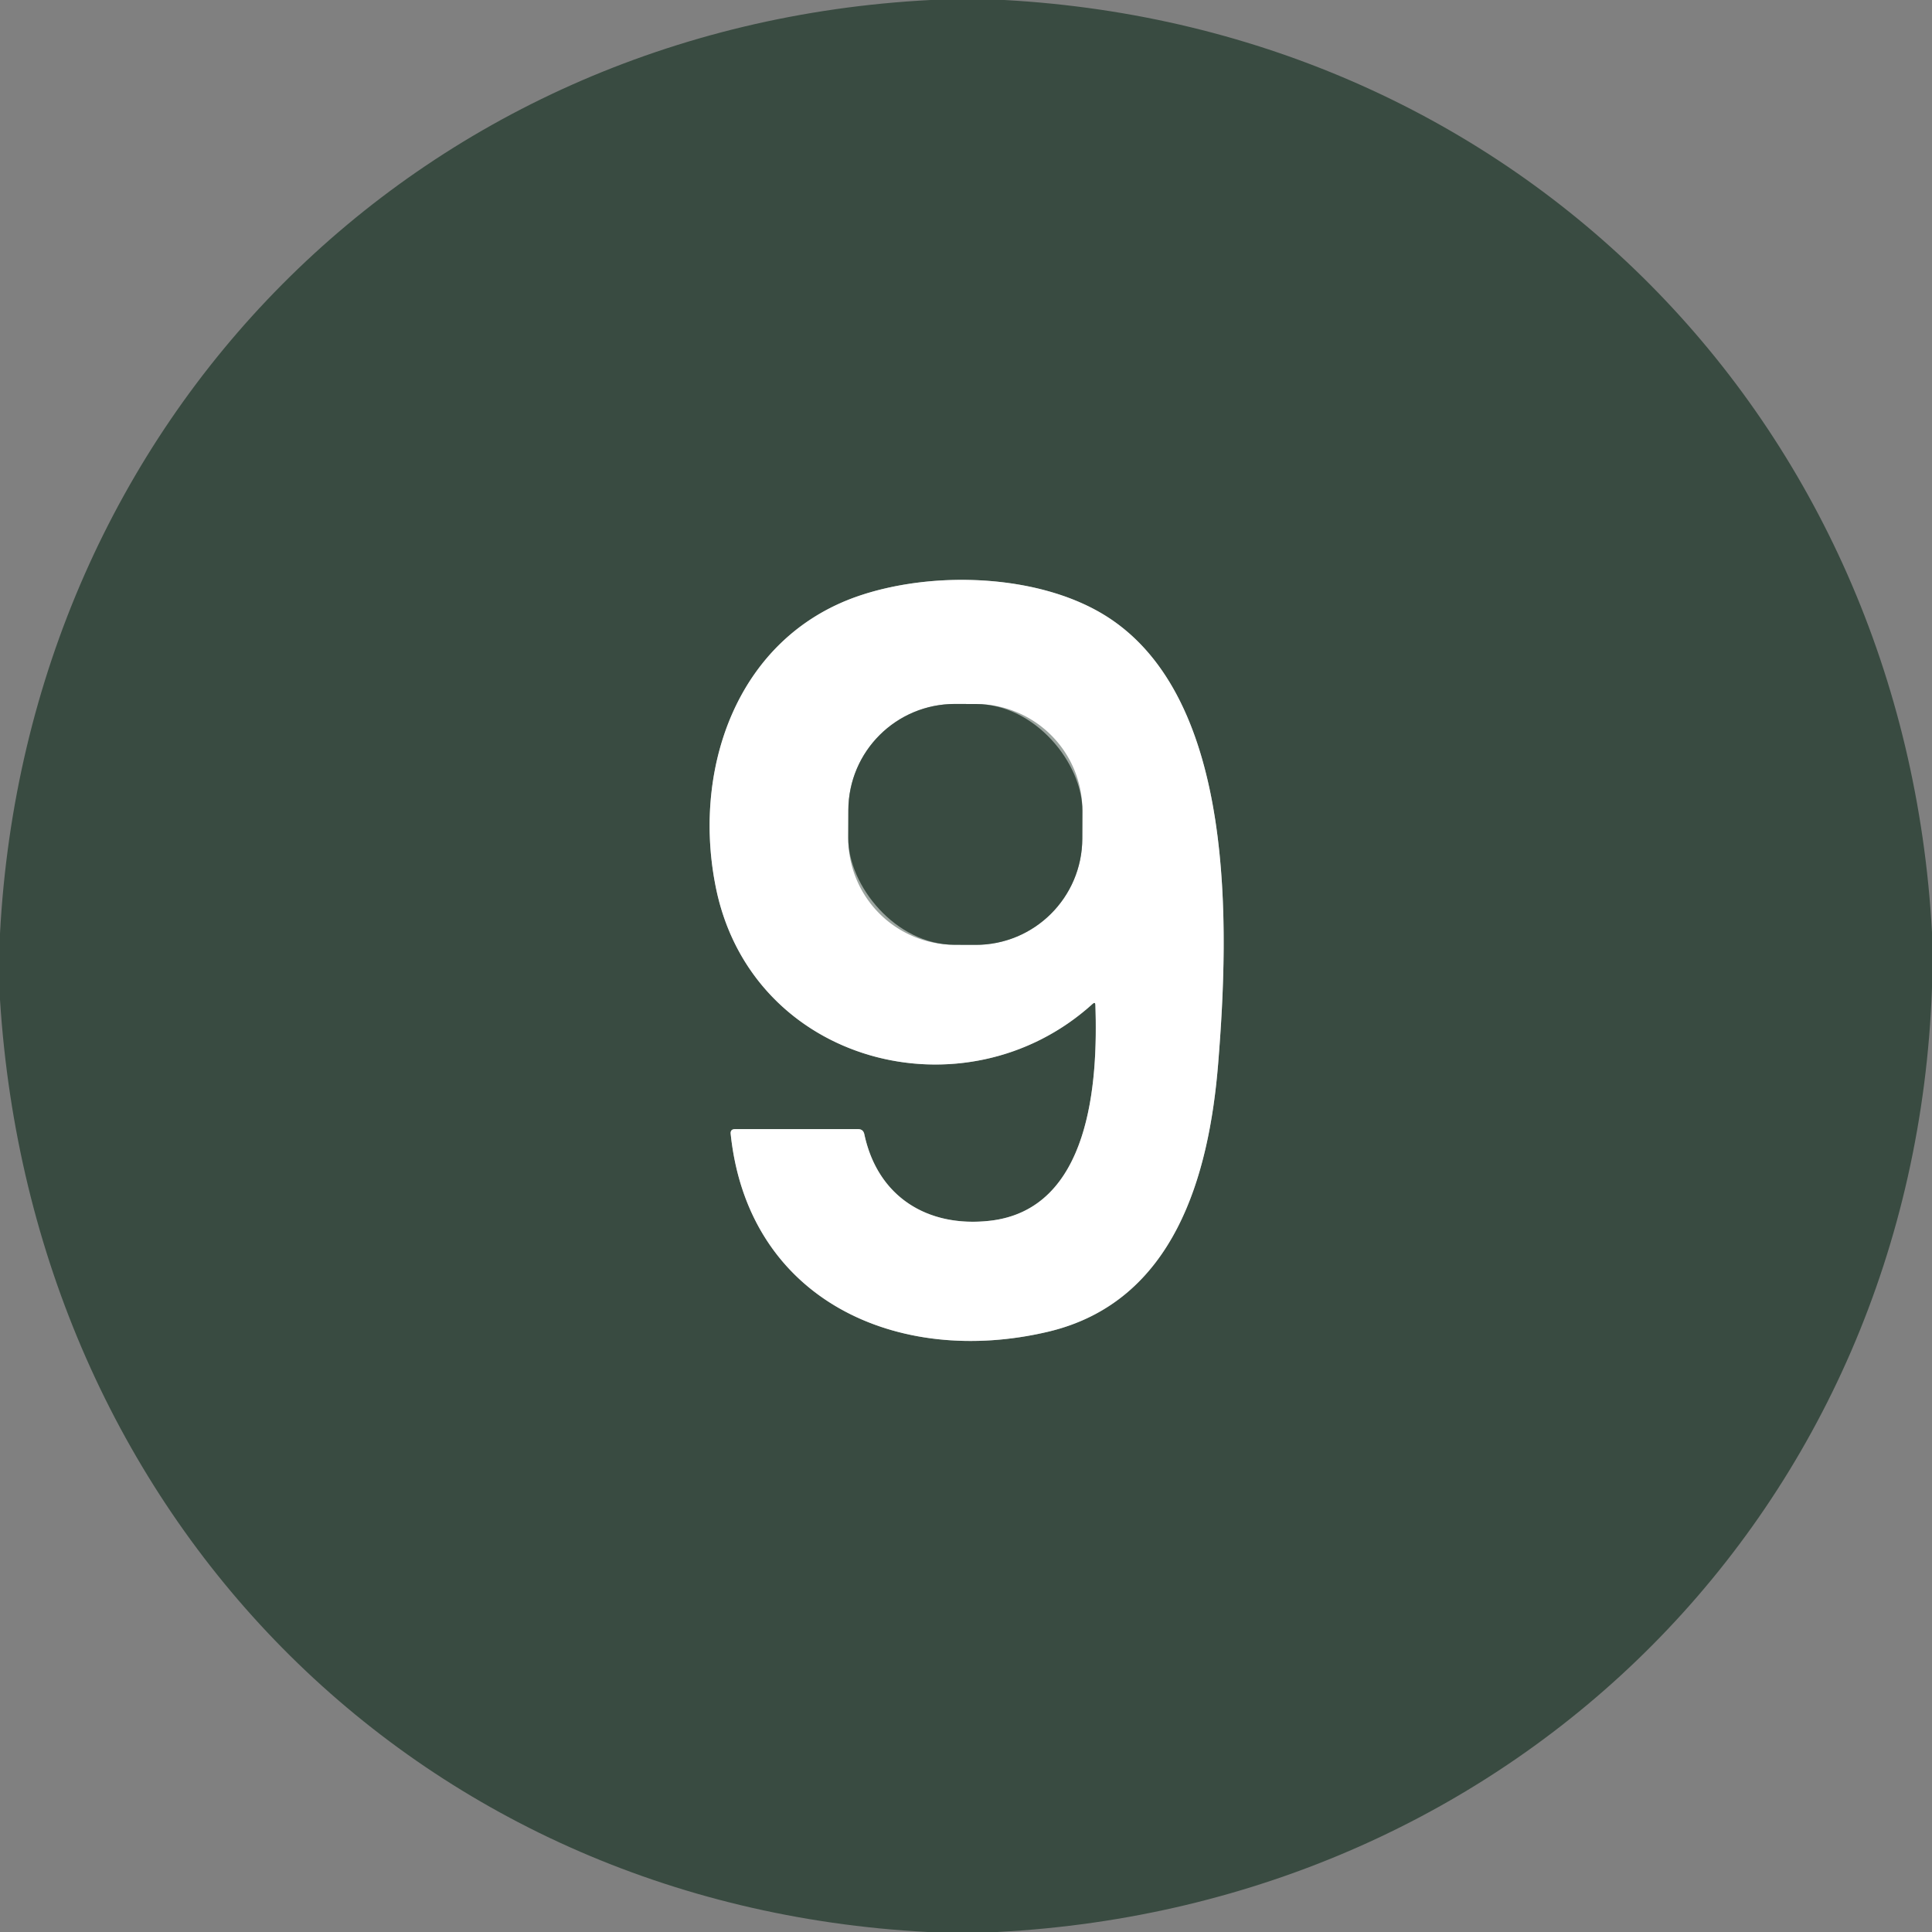 <?xml version="1.0" encoding="UTF-8" standalone="no"?>
<!DOCTYPE svg PUBLIC "-//W3C//DTD SVG 1.1//EN" "http://www.w3.org/Graphics/SVG/1.1/DTD/svg11.dtd">
<svg xmlns="http://www.w3.org/2000/svg" version="1.1" viewBox="0.00 0.00 228.00 228.00">
<rect x="0.00" y="0.00" width="228.00" height="228.00" fill="#808080" stroke="none"/>
<g stroke-width="2.00" fill="none" stroke-linecap="butt">
<path stroke="#9ca5a0" vector-effect="non-scaling-stroke" d="
  M 129.27 118.61
  C 129.58 127.68 128.70 142.76 116.78 144.07
  C 109.47 144.88 103.57 141.25 102.00 133.85
  Q 101.87 133.25 101.26 133.25
  L 86.75 133.25
  Q 86.17 133.25 86.23 133.82
  C 88.28 153.43 105.96 161.35 123.69 157.16
  C 138.60 153.63 142.69 138.72 143.76 125.50
  C 145.04 109.67 145.99 82.44 130.54 72.71
  C 122.74 67.80 110.42 67.30 101.51 70.27
  C 86.99 75.12 81.63 90.73 84.48 104.74
  C 88.70 125.57 113.90 132.10 128.94 118.47
  Q 129.26 118.19 129.27 118.61"
/>
<path stroke="#9ca5a0" vector-effect="non-scaling-stroke" d="
  M 127.736 95.698
  A 12.57 12.57 0.0 0 0 115.21 83.084
  L 112.73 83.076
  A 12.57 12.57 0.0 0 0 100.116 95.602
  L 100.104 98.882
  A 12.57 12.57 0.0 0 0 112.63 111.496
  L 115.11 111.504
  A 12.57 12.57 0.0 0 0 127.724 98.978
  L 127.736 95.698"
/>
</g>
<path fill="#394b41" d="
  M 109.82 0.00
  L 118.54 0.00
  C 179.12 3.35 224.71 49.58 228.00 110.05
  L 228.00 116.56
  C 225.82 178.03 178.95 224.82 117.69 228.00
  L 109.47 228.00
  C 48.64 224.82 3.84 178.59 0.00 117.97
  L 0.00 110.17
  C 3.22 49.55 49.07 3.13 109.82 0.00
  Z
  M 129.27 118.61
  C 129.58 127.68 128.70 142.76 116.78 144.07
  C 109.47 144.88 103.57 141.25 102.00 133.85
  Q 101.87 133.25 101.26 133.25
  L 86.75 133.25
  Q 86.17 133.25 86.23 133.82
  C 88.28 153.43 105.96 161.35 123.69 157.16
  C 138.60 153.63 142.69 138.72 143.76 125.50
  C 145.04 109.67 145.99 82.44 130.54 72.71
  C 122.74 67.80 110.42 67.30 101.51 70.27
  C 86.99 75.12 81.63 90.73 84.48 104.74
  C 88.70 125.57 113.90 132.10 128.94 118.47
  Q 129.26 118.19 129.27 118.61
  Z"
/>
<path fill="#ffffff" d="
  M 128.94 118.47
  C 113.90 132.10 88.70 125.57 84.48 104.74
  C 81.63 90.73 86.99 75.12 101.51 70.27
  C 110.42 67.30 122.74 67.80 130.54 72.71
  C 145.99 82.44 145.04 109.67 143.76 125.50
  C 142.69 138.72 138.60 153.63 123.69 157.16
  C 105.96 161.35 88.28 153.43 86.23 133.82
  Q 86.17 133.25 86.75 133.25
  L 101.26 133.25
  Q 101.87 133.25 102.00 133.85
  C 103.57 141.25 109.47 144.88 116.78 144.07
  C 128.70 142.76 129.58 127.68 129.27 118.61
  Q 129.26 118.19 128.94 118.47
  Z
  M 127.736 95.698
  A 12.57 12.57 0.0 0 0 115.21 83.084
  L 112.73 83.076
  A 12.57 12.57 0.0 0 0 100.116 95.602
  L 100.104 98.882
  A 12.57 12.57 0.0 0 0 112.63 111.496
  L 115.11 111.504
  A 12.57 12.57 0.0 0 0 127.724 98.978
  L 127.736 95.698
  Z"
/>
<rect fill="#394b41" x="-13.81" y="-14.21" transform="translate(113.92,97.29) rotate(0.2)" width="27.62" height="28.42" rx="12.57"/>
</svg>
